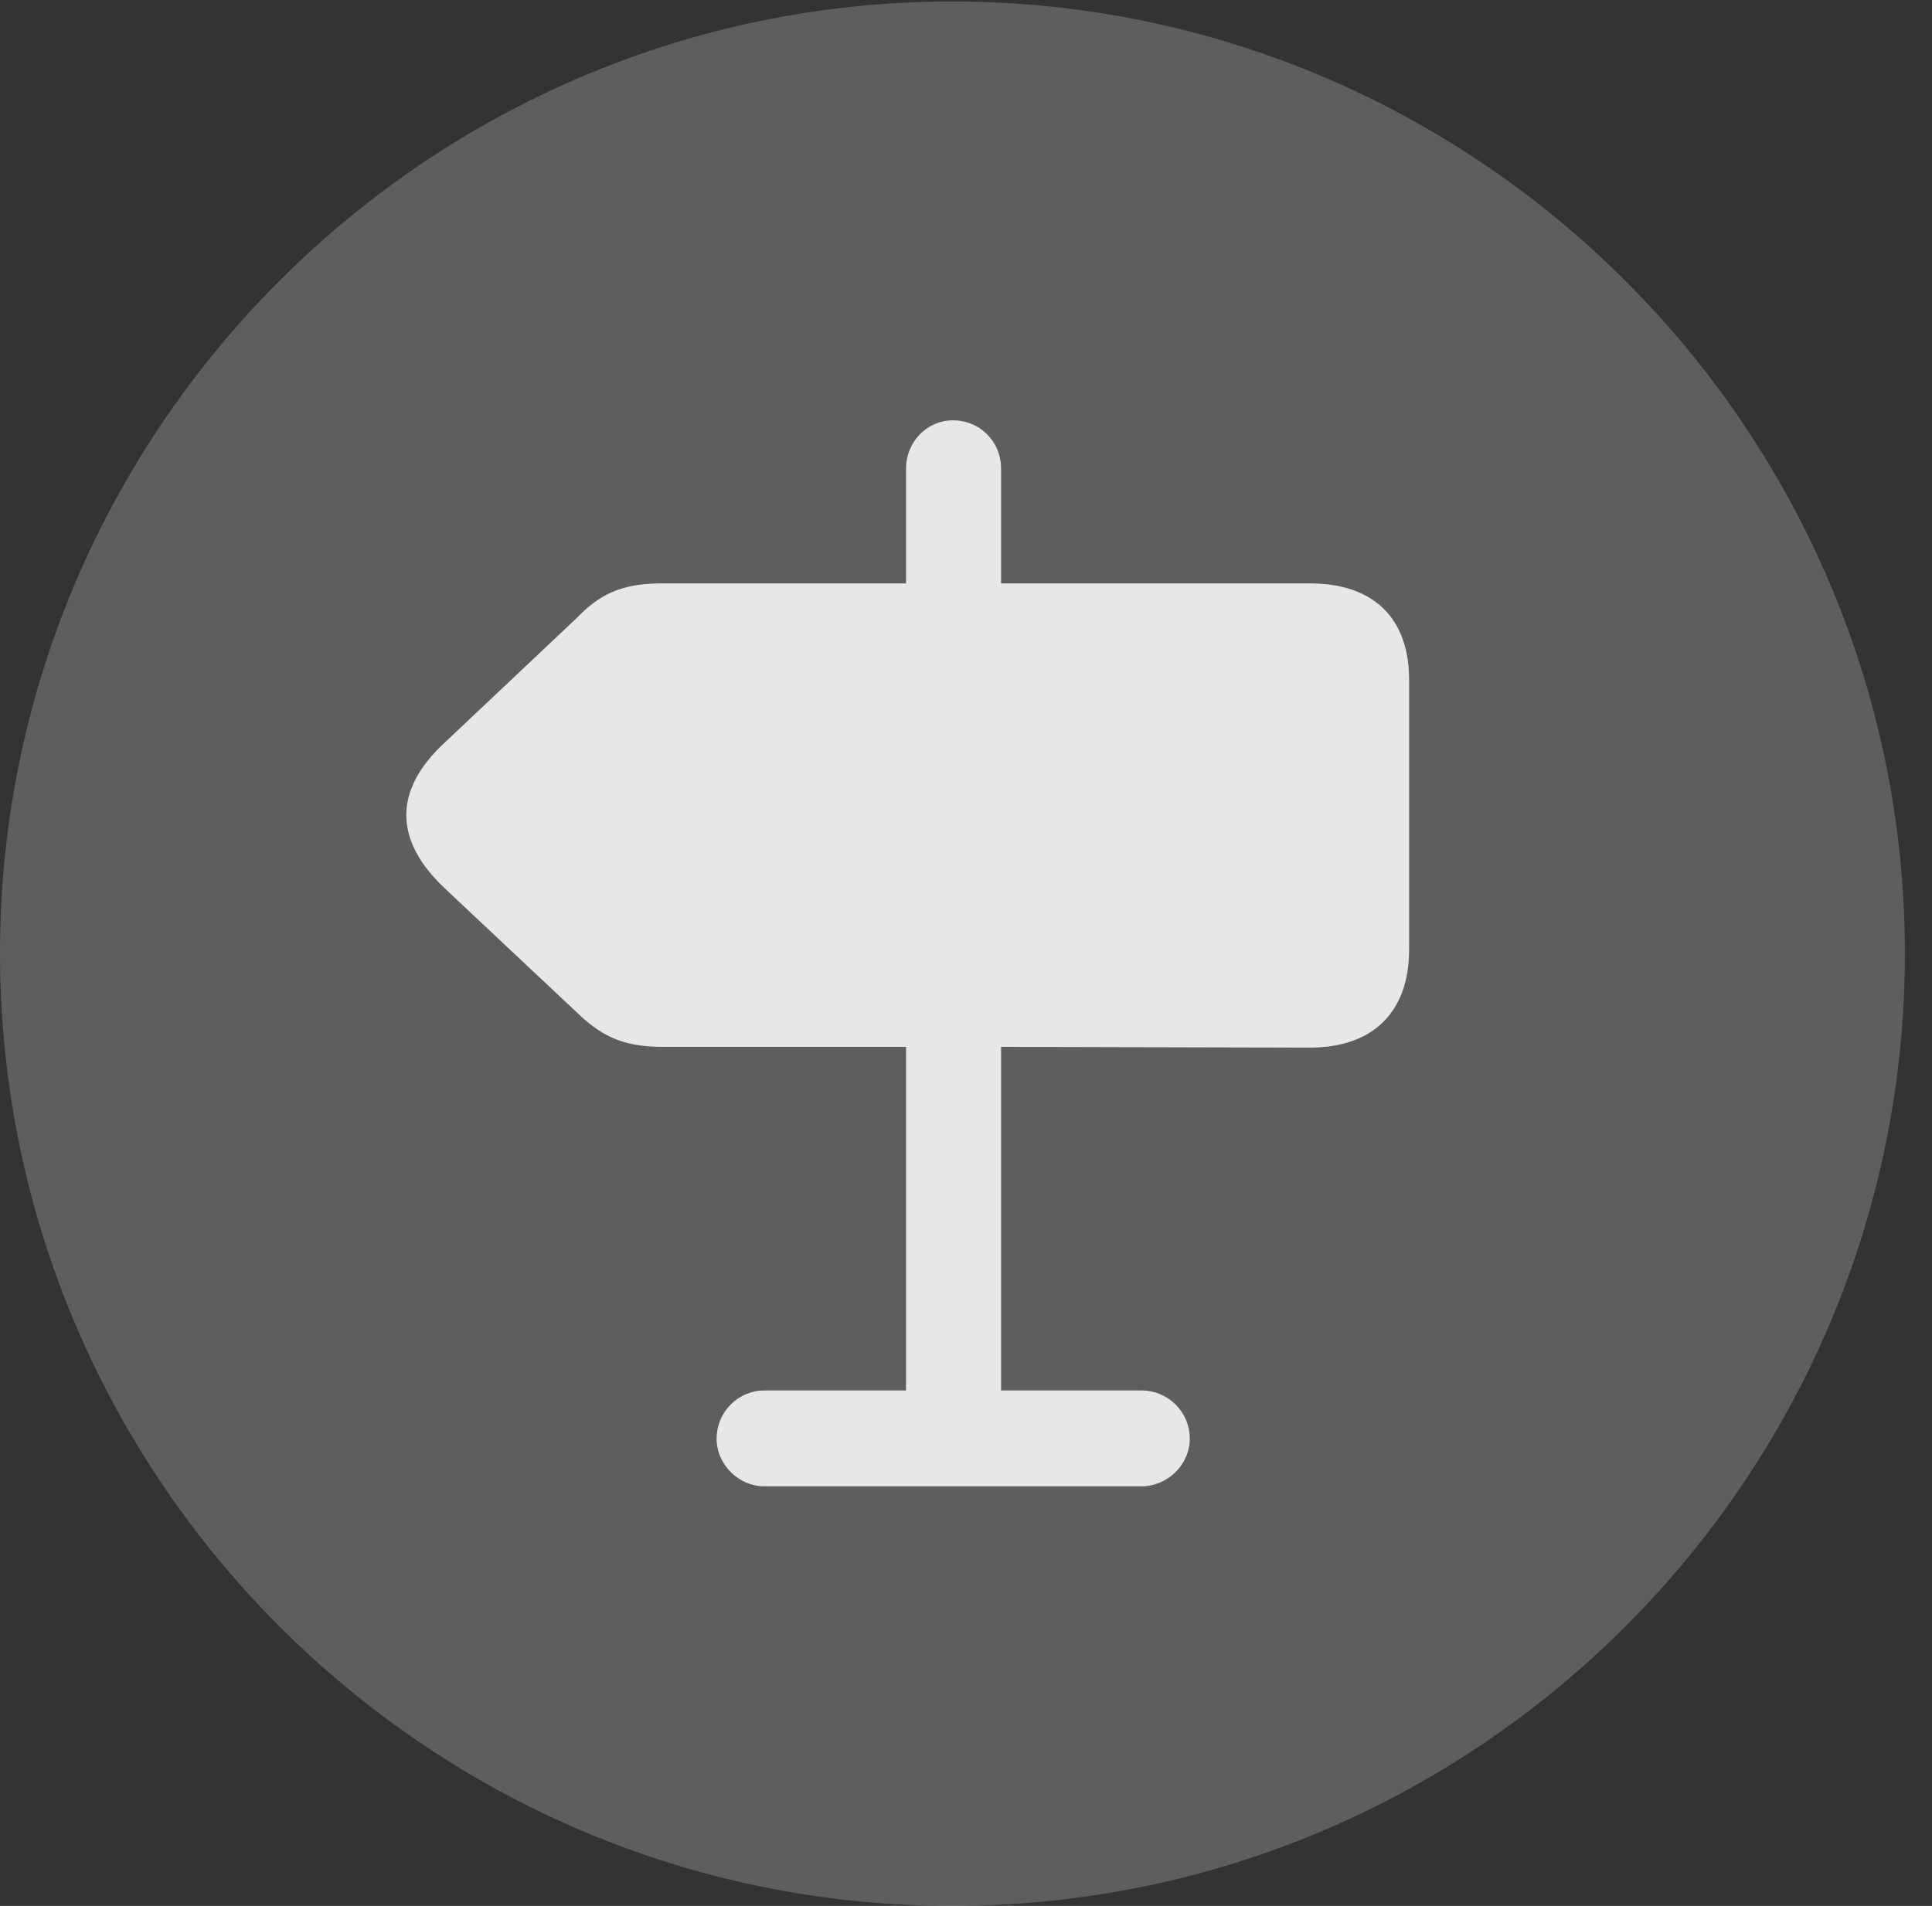 <?xml version="1.0" encoding="UTF-8"?>
<!--Generator: Apple Native CoreSVG 341-->
<!DOCTYPE svg
PUBLIC "-//W3C//DTD SVG 1.1//EN"
       "http://www.w3.org/Graphics/SVG/1.1/DTD/svg11.dtd">
<svg version="1.1" xmlns="http://www.w3.org/2000/svg" xmlns:xlink="http://www.w3.org/1999/xlink" viewBox="0 0 25.801 25.459">
 <rect x="0" y="0" width="25.801" height="25.459" fill="#333333" stroke="none"/>
 <g>
  <rect height="25.459" opacity="0" width="25.801" x="0" y="0"/>
  <path d="M12.715 25.459C19.727 25.459 25.439 19.746 25.439 12.734C25.439 5.732 19.727 0.02 12.715 0.02C5.713 0.02 0 5.732 0 12.734C0 19.746 5.713 25.459 12.715 25.459Z" fill="white" fill-opacity="0.212"/>
  <path d="M17.49 13.994L13.369 13.984L13.369 18.574L15.244 18.574C15.596 18.574 15.889 18.857 15.889 19.219C15.889 19.561 15.596 19.854 15.244 19.854L10.205 19.854C9.863 19.854 9.57 19.561 9.57 19.219C9.57 18.857 9.863 18.574 10.205 18.574L12.1 18.574L12.1 13.984L8.838 13.984C8.281 13.984 7.998 13.809 7.695 13.516L5.938 11.865C5.264 11.23 5.244 10.557 5.947 9.912L7.695 8.262C7.998 7.949 8.281 7.793 8.838 7.793L12.1 7.793L12.1 6.26C12.1 5.898 12.383 5.615 12.725 5.615C13.086 5.615 13.369 5.898 13.369 6.26L13.369 7.793L17.49 7.793C18.34 7.793 18.818 8.252 18.818 9.082L18.818 12.685C18.818 13.516 18.34 13.994 17.49 13.994Z" fill="white" fill-opacity="0.85"/>
 </g>
</svg>
